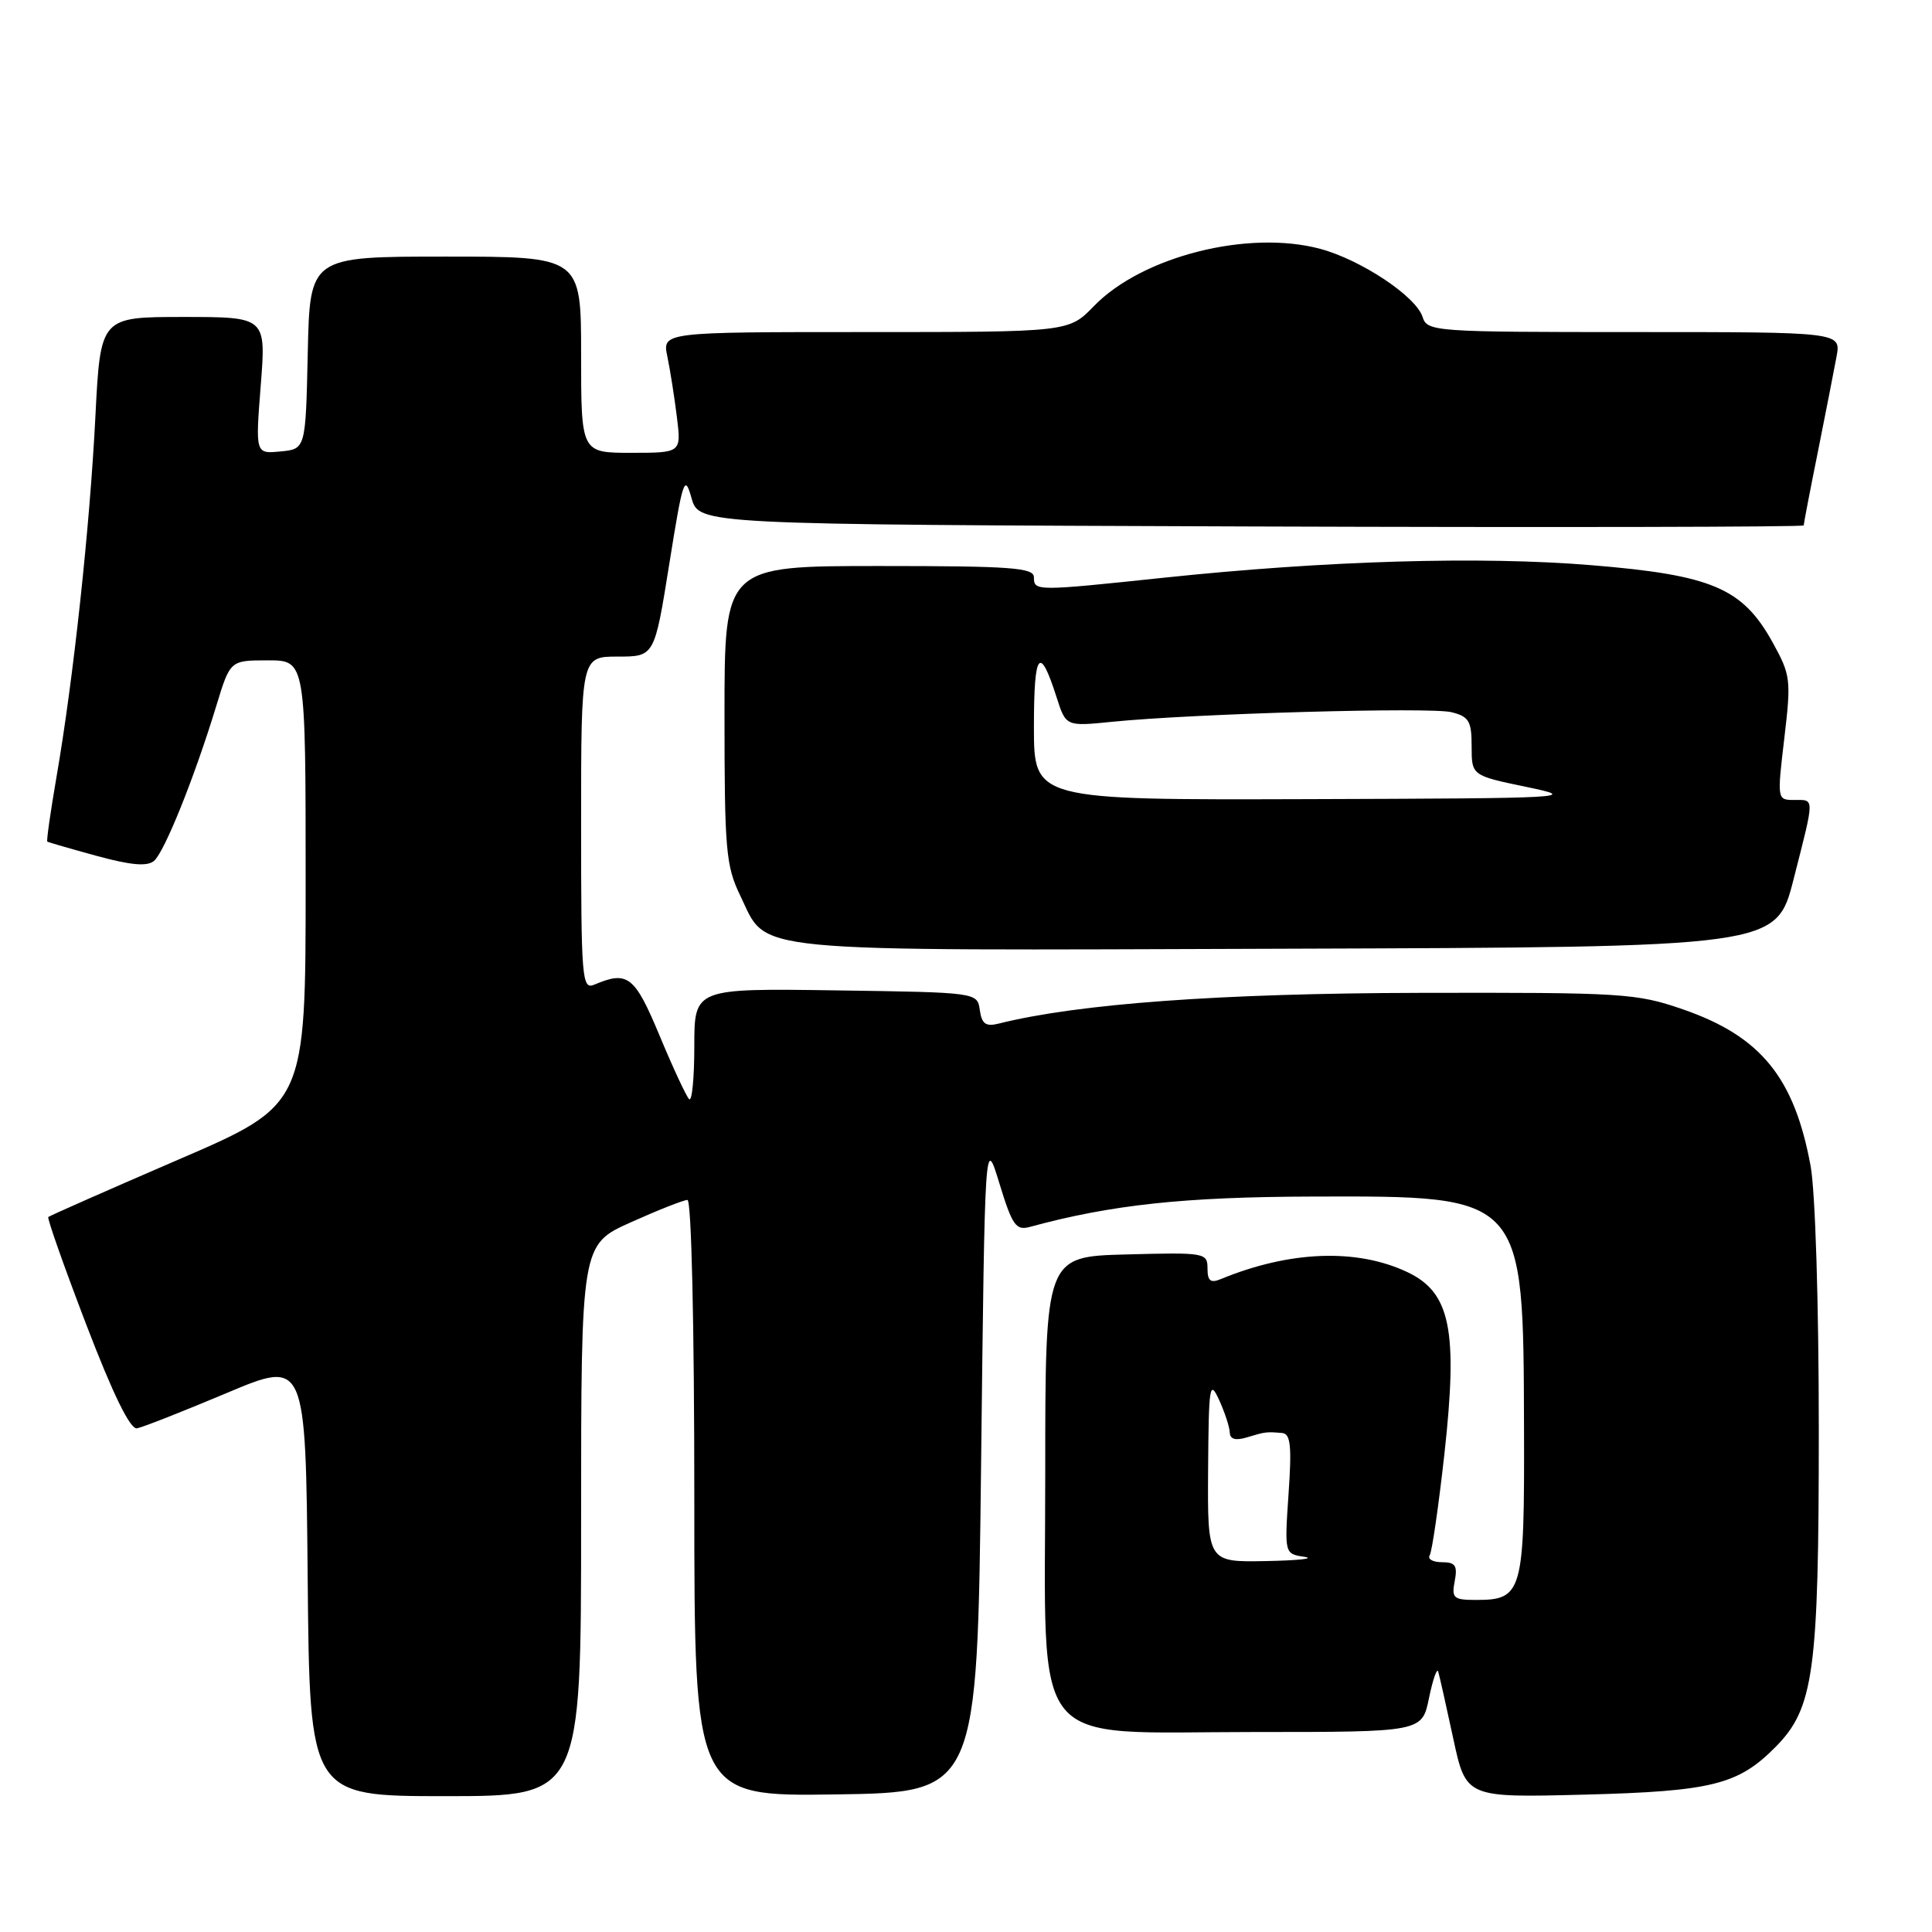 <?xml version="1.0" encoding="UTF-8" standalone="no"?>
<!DOCTYPE svg PUBLIC "-//W3C//DTD SVG 1.1//EN" "http://www.w3.org/Graphics/SVG/1.1/DTD/svg11.dtd" >
<svg xmlns="http://www.w3.org/2000/svg" xmlns:xlink="http://www.w3.org/1999/xlink" version="1.1" viewBox="0 0 256 256">
 <g >
 <path fill="currentColor"
d=" M 77.00 201.46 C 77.00 164.92 77.00 164.92 83.59 161.96 C 87.22 160.33 90.59 159.00 91.09 159.00 C 91.62 159.00 92.00 175.55 92.00 198.52 C 92.00 238.04 92.00 238.04 110.75 237.77 C 129.50 237.50 129.50 237.50 130.00 194.00 C 130.50 150.50 130.50 150.50 132.43 156.82 C 134.12 162.35 134.62 163.07 136.43 162.58 C 147.25 159.63 156.94 158.59 174.00 158.55 C 202.03 158.47 201.85 158.29 201.94 189.18 C 202.01 211.07 201.75 212.00 195.57 212.00 C 192.60 212.00 192.32 211.76 192.76 209.50 C 193.15 207.45 192.84 207.00 191.06 207.00 C 189.86 207.00 189.14 206.59 189.44 206.09 C 189.75 205.59 190.63 199.51 191.40 192.58 C 193.20 176.22 192.19 171.27 186.50 168.57 C 179.80 165.39 170.91 165.72 161.75 169.49 C 160.40 170.05 160.00 169.72 160.00 168.07 C 160.00 166.00 159.66 165.94 149.25 166.22 C 138.50 166.50 138.50 166.50 138.50 195.23 C 138.50 232.66 135.94 229.50 166.24 229.50 C 188.43 229.50 188.43 229.50 189.35 225.00 C 189.86 222.53 190.41 220.95 190.57 221.50 C 190.74 222.05 191.63 226.03 192.56 230.35 C 194.25 238.20 194.25 238.20 209.87 237.80 C 226.83 237.36 230.31 236.49 235.25 231.50 C 240.35 226.36 241.00 221.58 241.00 189.50 C 241.00 172.73 240.54 157.86 239.91 154.47 C 237.75 142.76 233.30 137.31 223.01 133.75 C 216.83 131.61 215.06 131.50 188.00 131.56 C 161.67 131.62 142.82 133.00 132.34 135.63 C 130.62 136.06 130.09 135.68 129.83 133.84 C 129.50 131.50 129.50 131.50 110.75 131.23 C 92.00 130.96 92.00 130.96 92.00 138.64 C 92.00 142.87 91.69 146.02 91.31 145.64 C 90.93 145.26 89.17 141.48 87.40 137.23 C 84.10 129.31 83.18 128.59 78.75 130.47 C 77.11 131.17 77.00 129.78 77.00 109.11 C 77.00 87.00 77.00 87.00 81.86 87.00 C 86.72 87.00 86.72 87.00 88.68 74.75 C 90.49 63.44 90.72 62.77 91.63 66.00 C 92.63 69.50 92.63 69.50 165.81 69.76 C 206.07 69.90 239.00 69.83 239.00 69.62 C 239.00 69.40 239.84 65.01 240.88 59.86 C 241.91 54.71 243.02 49.04 243.35 47.25 C 243.95 44.00 243.95 44.00 216.54 44.00 C 190.02 44.00 189.11 43.94 188.50 42.00 C 187.64 39.28 180.38 34.45 174.96 32.98 C 165.42 30.41 151.33 33.96 144.94 40.57 C 141.61 44.00 141.61 44.00 114.68 44.00 C 87.75 44.00 87.75 44.00 88.43 47.25 C 88.80 49.04 89.37 52.64 89.69 55.25 C 90.28 60.00 90.28 60.00 83.64 60.00 C 77.00 60.00 77.00 60.00 77.00 47.00 C 77.00 34.00 77.00 34.00 59.03 34.00 C 41.06 34.00 41.06 34.00 40.78 46.75 C 40.50 59.50 40.50 59.50 37.17 59.82 C 33.84 60.14 33.84 60.14 34.55 51.07 C 35.26 42.00 35.26 42.00 24.28 42.00 C 13.31 42.00 13.31 42.00 12.64 55.20 C 11.90 69.85 9.72 90.04 7.49 102.93 C 6.69 107.57 6.14 111.44 6.27 111.52 C 6.40 111.61 9.34 112.46 12.81 113.41 C 17.31 114.64 19.49 114.84 20.40 114.08 C 21.78 112.93 25.76 103.05 28.67 93.50 C 30.50 87.50 30.50 87.50 35.50 87.50 C 40.50 87.50 40.50 87.50 40.50 116.95 C 40.50 146.39 40.50 146.39 23.60 153.67 C 14.31 157.68 6.57 161.10 6.40 161.26 C 6.23 161.43 8.50 167.86 11.44 175.54 C 14.96 184.73 17.25 189.42 18.15 189.26 C 18.89 189.13 24.22 187.03 30.00 184.60 C 40.50 180.17 40.50 180.17 40.77 209.08 C 41.03 238.00 41.03 238.00 59.02 238.00 C 77.00 238.00 77.00 238.00 77.00 201.46 Z  M 237.66 116.50 C 240.48 105.44 240.47 106.00 237.73 106.00 C 235.48 106.00 235.47 105.94 236.43 97.83 C 237.35 90.04 237.28 89.46 234.86 85.08 C 230.88 77.92 226.84 76.20 210.87 74.89 C 196.19 73.68 175.77 74.28 154.21 76.55 C 137.25 78.34 137.00 78.34 137.00 76.50 C 137.00 75.22 134.06 75.00 116.50 75.00 C 96.00 75.00 96.00 75.00 96.00 94.68 C 96.00 112.63 96.18 114.75 98.10 118.70 C 101.80 126.34 97.78 125.95 170.44 125.71 C 235.37 125.50 235.37 125.50 237.66 116.50 Z  M 160.08 194.75 C 160.16 183.54 160.28 182.75 161.54 185.50 C 162.29 187.15 162.93 189.09 162.95 189.82 C 162.99 190.71 163.72 190.92 165.25 190.45 C 167.67 189.72 167.79 189.70 169.89 189.88 C 171.01 189.98 171.18 191.59 170.74 197.94 C 170.20 205.89 170.20 205.89 172.85 206.29 C 174.31 206.52 172.01 206.77 167.75 206.85 C 160.00 207.00 160.00 207.00 160.08 194.75 Z  M 137.00 96.30 C 137.00 86.34 137.75 85.35 140.00 92.38 C 141.24 96.26 141.24 96.26 147.37 95.64 C 158.08 94.56 189.55 93.67 192.33 94.37 C 194.65 94.95 195.00 95.55 195.00 98.90 C 195.00 102.76 195.00 102.76 202.25 104.27 C 209.25 105.72 208.26 105.78 173.25 105.89 C 137.00 106.00 137.00 106.00 137.00 96.30 Z "/>
</g>
</svg>